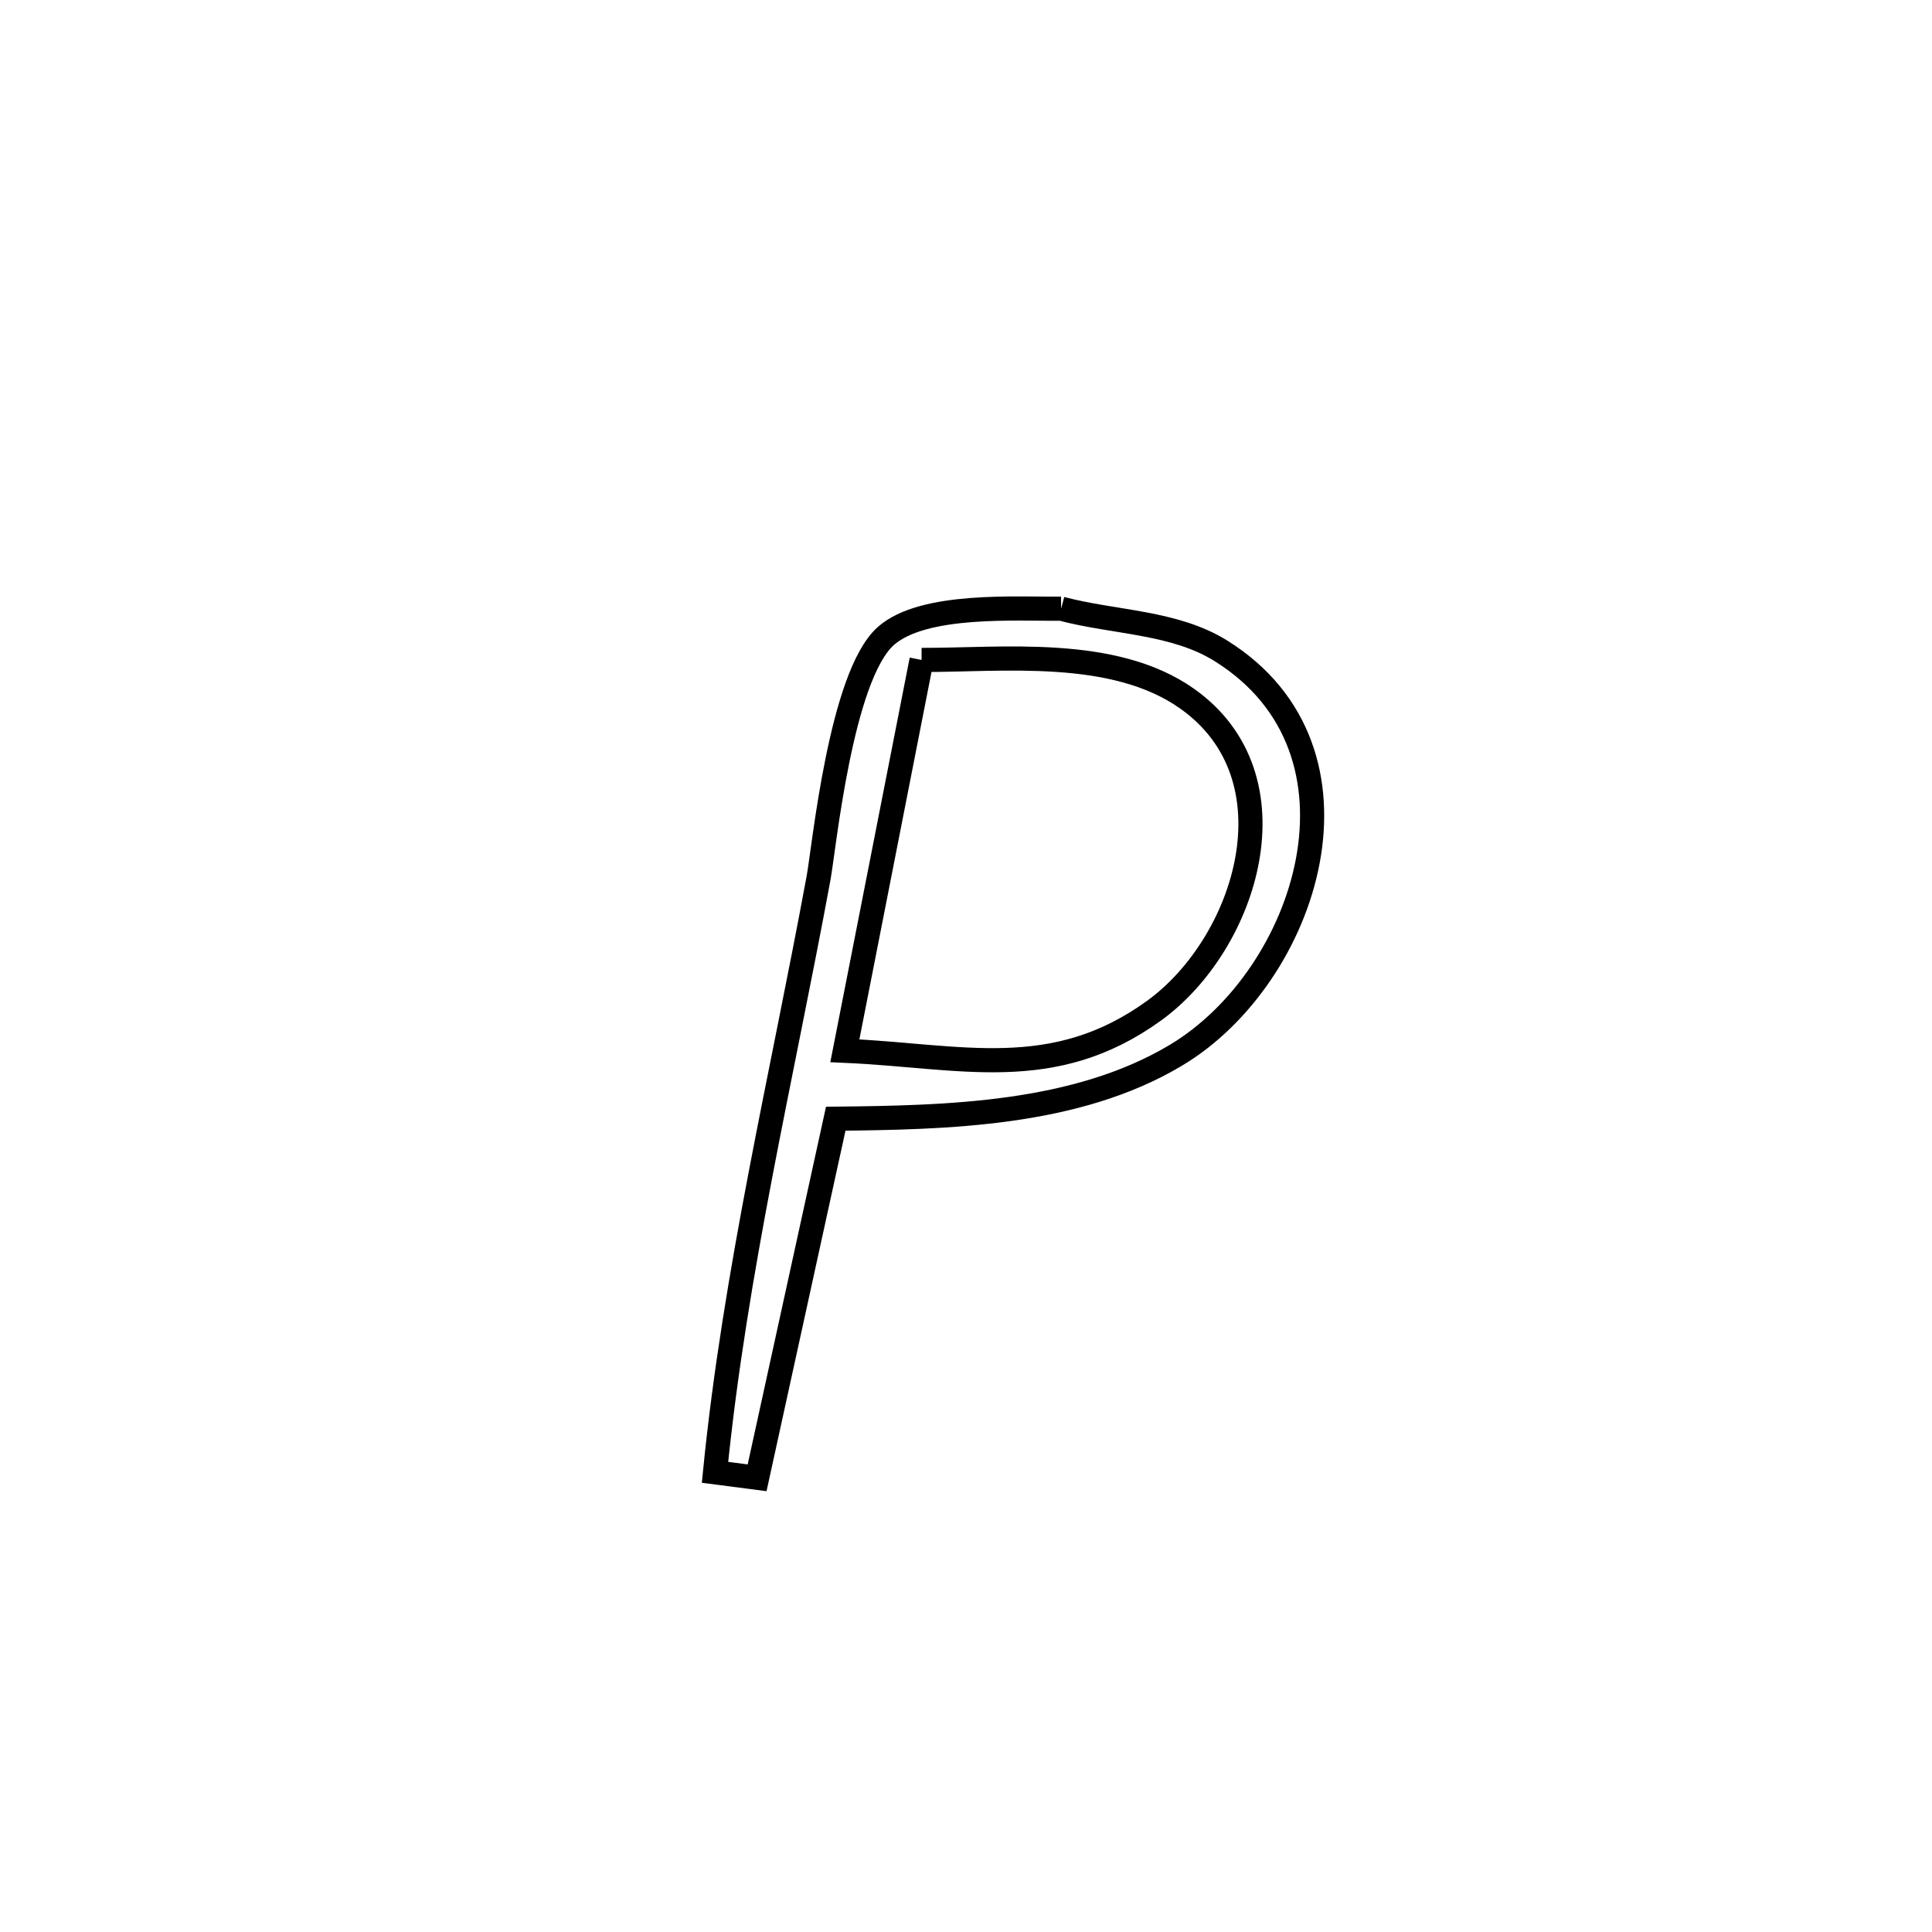 <svg xmlns="http://www.w3.org/2000/svg" viewBox="0.0 0.0 24.0 24.0" height="200px" width="200px"><path fill="none" stroke="black" stroke-width=".3" stroke-opacity="1.0"  filling="0" d="M13.182 7.561 L13.182 7.561 C13.845 7.737 14.589 7.723 15.17 8.087 C17.152 9.327 16.244 12.131 14.607 13.109 C13.366 13.851 11.764 13.882 10.382 13.897 L10.382 13.897 C10.056 15.384 9.731 16.871 9.405 18.358 L9.405 18.358 C9.23 18.336 9.056 18.313 8.882 18.29 L8.882 18.29 C9.13 15.798 9.714 13.37 10.168 10.909 C10.236 10.544 10.443 8.4 11.004 7.901 C11.472 7.485 12.649 7.569 13.182 7.561 L13.182 7.561"></path>
<path fill="none" stroke="black" stroke-width=".3" stroke-opacity="1.0"  filling="0" d="M11.448 8.198 L11.448 8.198 C12.448 8.201 13.83 8.033 14.744 8.677 C16.137 9.658 15.487 11.722 14.336 12.555 C13.08 13.463 11.937 13.116 10.495 13.053 L10.495 13.053 C10.812 11.434 11.13 9.816 11.448 8.198 L11.448 8.198"></path></svg>
